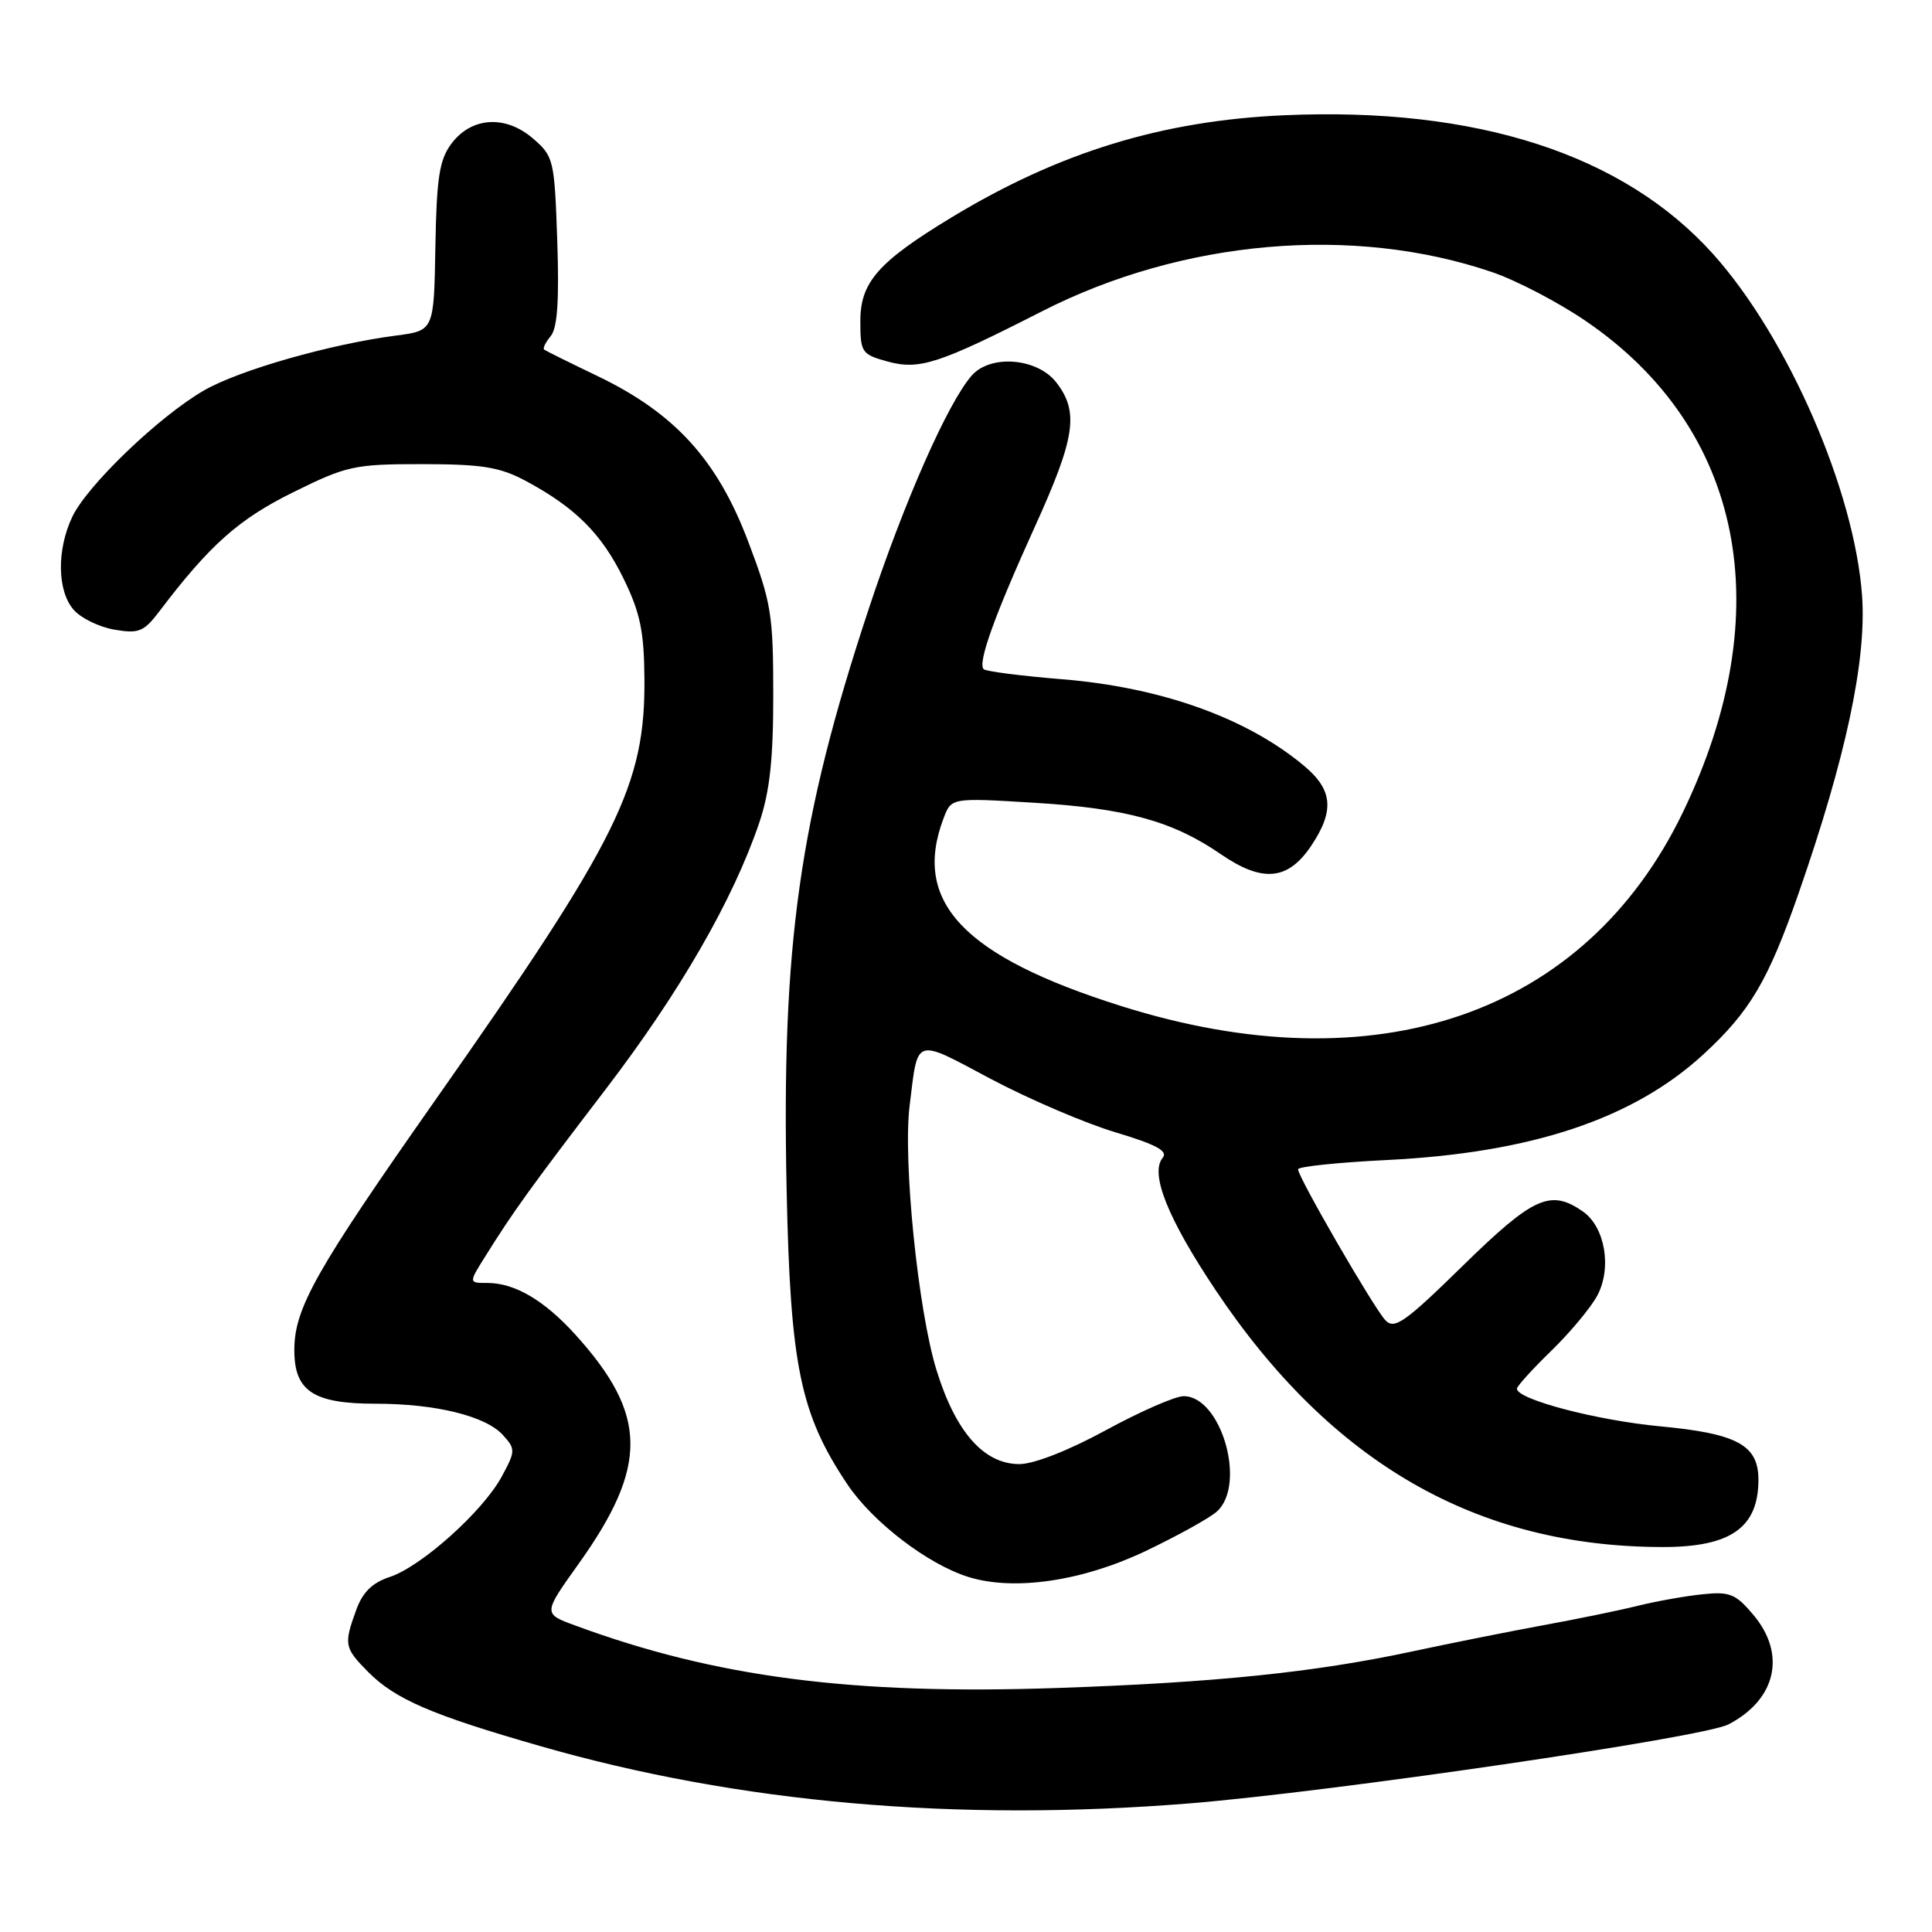 <?xml version="1.0" encoding="UTF-8" standalone="no"?>
<!DOCTYPE svg PUBLIC "-//W3C//DTD SVG 1.1//EN" "http://www.w3.org/Graphics/SVG/1.1/DTD/svg11.dtd" >
<svg xmlns="http://www.w3.org/2000/svg" xmlns:xlink="http://www.w3.org/1999/xlink" version="1.1" viewBox="0 0 256 256">
 <g >
 <path fill="currentColor"
d=" M 157.60 238.96 C 176.47 237.43 225.66 230.23 229.01 228.50 C 235.35 225.22 236.73 219.21 232.34 213.99 C 229.99 211.19 229.20 210.87 225.59 211.25 C 223.34 211.48 219.47 212.17 217.00 212.78 C 214.53 213.39 208.90 214.55 204.50 215.35 C 200.10 216.16 192.22 217.73 187.00 218.85 C 174.17 221.60 160.90 222.96 140.00 223.67 C 112.87 224.59 94.79 222.24 76.23 215.39 C 71.95 213.82 71.95 213.82 76.66 207.23 C 85.93 194.24 85.84 187.47 76.27 176.88 C 72.14 172.31 68.22 170.00 64.60 170.00 C 62.09 170.00 62.09 170.00 64.30 166.48 C 68.02 160.52 70.15 157.56 80.28 144.30 C 90.12 131.42 97.17 119.17 100.61 109.00 C 102.00 104.89 102.47 100.59 102.46 92.00 C 102.46 81.39 102.20 79.82 99.11 71.68 C 95.02 60.92 89.44 54.79 79.28 49.88 C 75.55 48.09 72.32 46.49 72.11 46.33 C 71.89 46.18 72.28 45.37 72.97 44.54 C 73.86 43.46 74.11 39.84 73.84 31.91 C 73.47 21.14 73.37 20.72 70.61 18.34 C 66.95 15.19 62.44 15.50 59.79 19.07 C 58.22 21.18 57.85 23.58 57.69 32.72 C 57.50 43.81 57.50 43.81 52.50 44.46 C 43.73 45.60 31.64 49.06 27.00 51.75 C 21.05 55.20 11.55 64.32 9.58 68.48 C 7.50 72.86 7.58 78.29 9.75 80.79 C 10.71 81.90 13.14 83.09 15.15 83.43 C 18.40 83.99 19.06 83.72 21.15 80.96 C 27.81 72.19 31.62 68.80 38.84 65.23 C 45.97 61.71 46.93 61.50 55.95 61.50 C 63.87 61.51 66.20 61.88 69.62 63.70 C 76.22 67.23 79.71 70.71 82.61 76.64 C 84.82 81.15 85.34 83.63 85.39 89.85 C 85.51 104.03 81.99 111.15 57.87 145.50 C 41.80 168.38 39.00 173.34 39.00 178.91 C 39.00 184.34 41.53 186.00 49.78 186.00 C 57.74 186.00 64.36 187.63 66.64 190.15 C 68.32 192.01 68.32 192.26 66.49 195.64 C 64.02 200.23 55.84 207.57 51.66 208.95 C 49.33 209.72 48.05 210.97 47.20 213.33 C 45.54 217.90 45.63 218.35 48.75 221.51 C 52.35 225.15 57.16 227.23 71.60 231.37 C 97.84 238.91 126.73 241.45 157.60 238.96 Z  M 151.74 205.55 C 156.00 203.52 160.28 201.15 161.25 200.28 C 165.20 196.70 161.82 185.00 156.84 185.00 C 155.72 185.00 151.09 187.03 146.55 189.50 C 141.60 192.20 137.00 194.00 135.07 194.00 C 130.37 194.00 126.62 189.75 124.09 181.54 C 121.65 173.66 119.63 153.78 120.53 146.50 C 121.66 137.32 121.05 137.52 131.30 142.97 C 136.36 145.65 143.78 148.83 147.78 150.03 C 153.22 151.66 154.81 152.52 154.06 153.42 C 152.34 155.49 154.74 161.47 161.07 170.94 C 176.40 193.87 195.70 204.96 220.30 204.99 C 229.33 205.00 233.00 202.42 233.00 196.07 C 233.00 191.48 230.20 189.96 220.01 189.00 C 211.58 188.21 201.00 185.43 201.00 184.01 C 201.00 183.68 203.06 181.41 205.58 178.96 C 208.10 176.51 210.84 173.21 211.67 171.63 C 213.60 167.95 212.67 162.58 209.74 160.53 C 205.46 157.54 203.19 158.56 193.85 167.70 C 186.17 175.22 184.78 176.20 183.58 174.95 C 182.06 173.36 172.00 155.98 172.00 154.94 C 172.00 154.58 177.29 154.03 183.75 153.71 C 202.94 152.76 216.42 148.26 225.73 139.69 C 231.89 134.02 234.30 129.94 238.35 118.29 C 244.58 100.39 247.32 87.56 246.74 79.04 C 245.78 65.11 236.92 44.74 227.01 33.68 C 215.15 20.46 195.71 14.15 170.20 15.27 C 153.99 15.98 140.34 20.17 126.08 28.81 C 116.38 34.69 114.00 37.39 114.00 42.54 C 114.00 46.69 114.17 46.95 117.56 47.89 C 121.81 49.06 124.35 48.24 138.07 41.25 C 156.70 31.75 179.32 29.78 197.72 36.06 C 200.90 37.14 206.46 40.04 210.07 42.50 C 231.04 56.76 235.84 81.04 222.96 107.70 C 210.03 134.44 182.37 143.97 148.57 133.31 C 127.63 126.71 120.82 119.50 125.03 108.42 C 126.06 105.70 126.06 105.70 137.05 106.37 C 149.26 107.11 155.41 108.81 161.77 113.19 C 167.28 116.97 170.65 116.67 173.72 112.10 C 176.84 107.46 176.61 104.69 172.86 101.53 C 165.27 95.15 153.89 91.07 140.69 90.00 C 135.29 89.56 130.63 88.96 130.34 88.67 C 129.52 87.85 131.77 81.59 137.13 69.78 C 142.51 57.93 143.00 54.55 139.93 50.63 C 137.40 47.43 131.25 46.94 128.77 49.75 C 125.61 53.33 119.79 66.51 115.08 80.78 C 105.90 108.54 103.55 125.17 104.23 157.59 C 104.72 180.98 106.03 187.33 112.26 196.65 C 115.63 201.69 122.96 207.30 128.36 208.97 C 134.40 210.83 143.37 209.52 151.74 205.55 Z "/>
</g>
</svg>